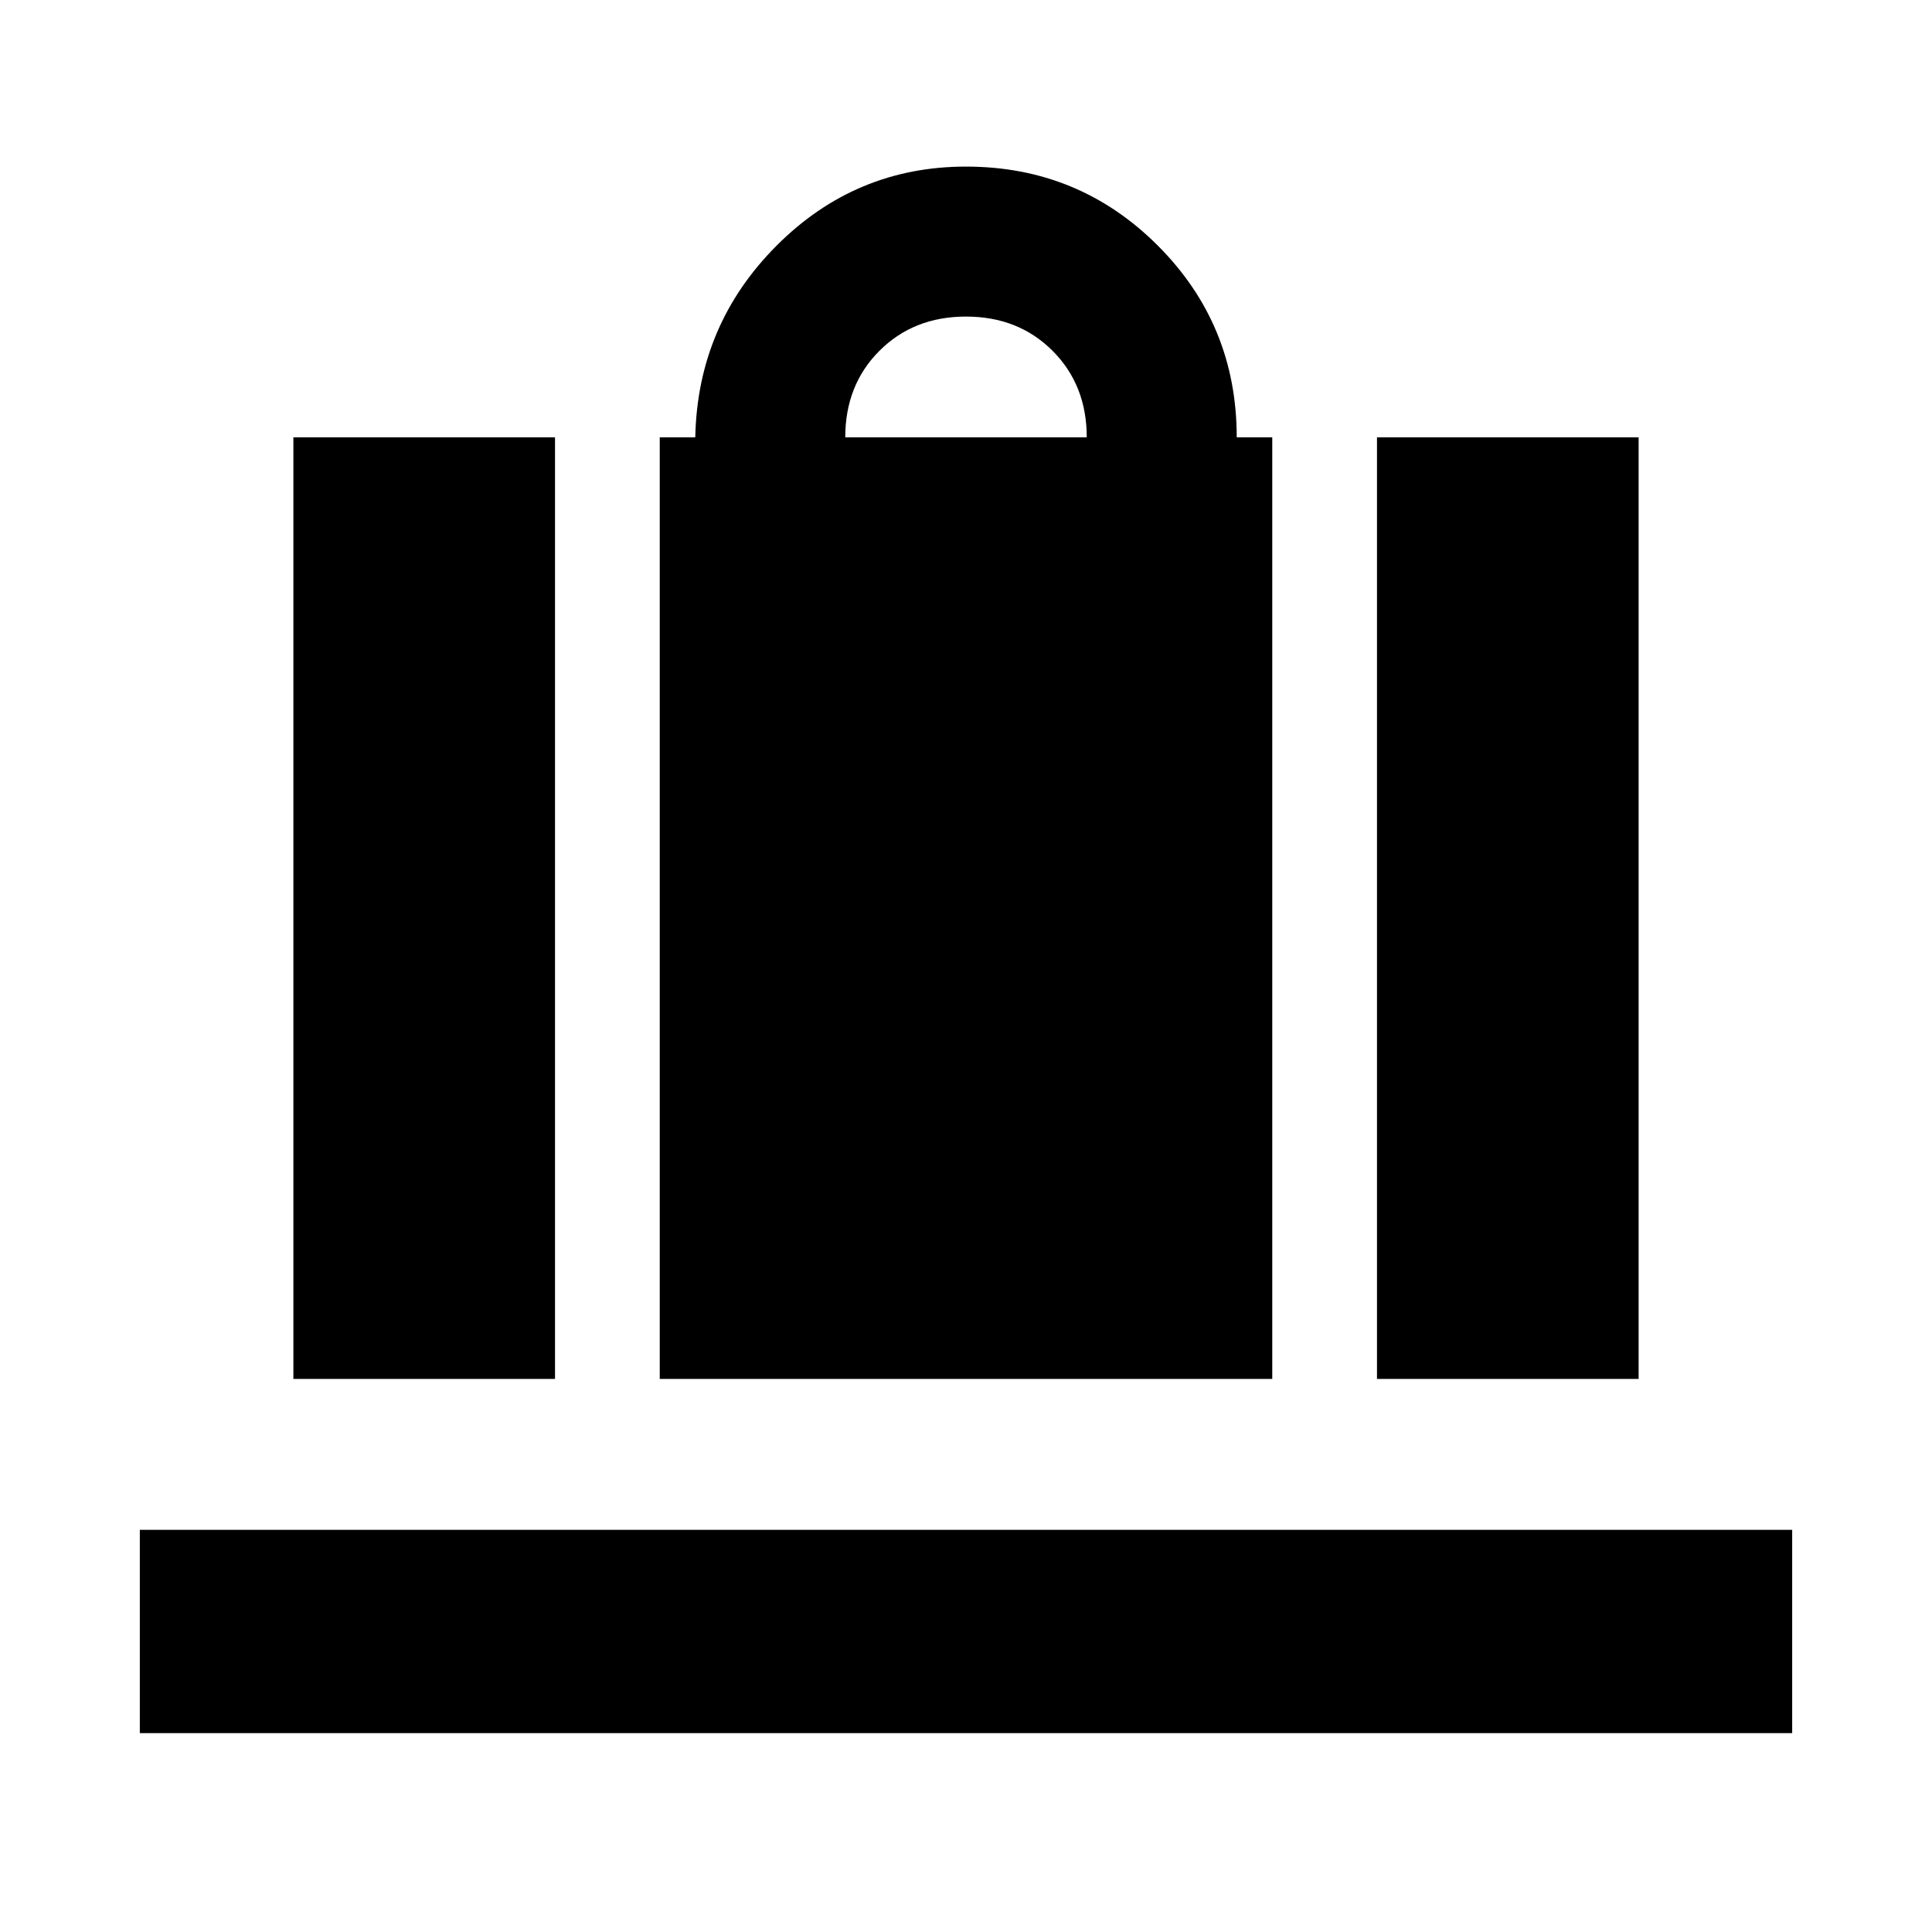 <svg xmlns="http://www.w3.org/2000/svg" height="24" viewBox="0 -960 960 960" width="24"><path d="M327.826-274.826v-467.871h17.651q1.131-55.848 40.343-95.186Q425.032-877.22 480-877.22q56.051 0 95.287 39.236 39.236 39.236 39.236 95.287h17.651v467.871H327.826ZM420-742.697h120q0-26-17-43t-43-17q-26 0-43 17t-17 43Zm264.218 467.871v-467.871h130v467.871h-130Zm-538.436 0v-467.871h130v467.871h-130ZM69.477-98.824v-101.002h821.046v101.002H69.477Z"/></svg>